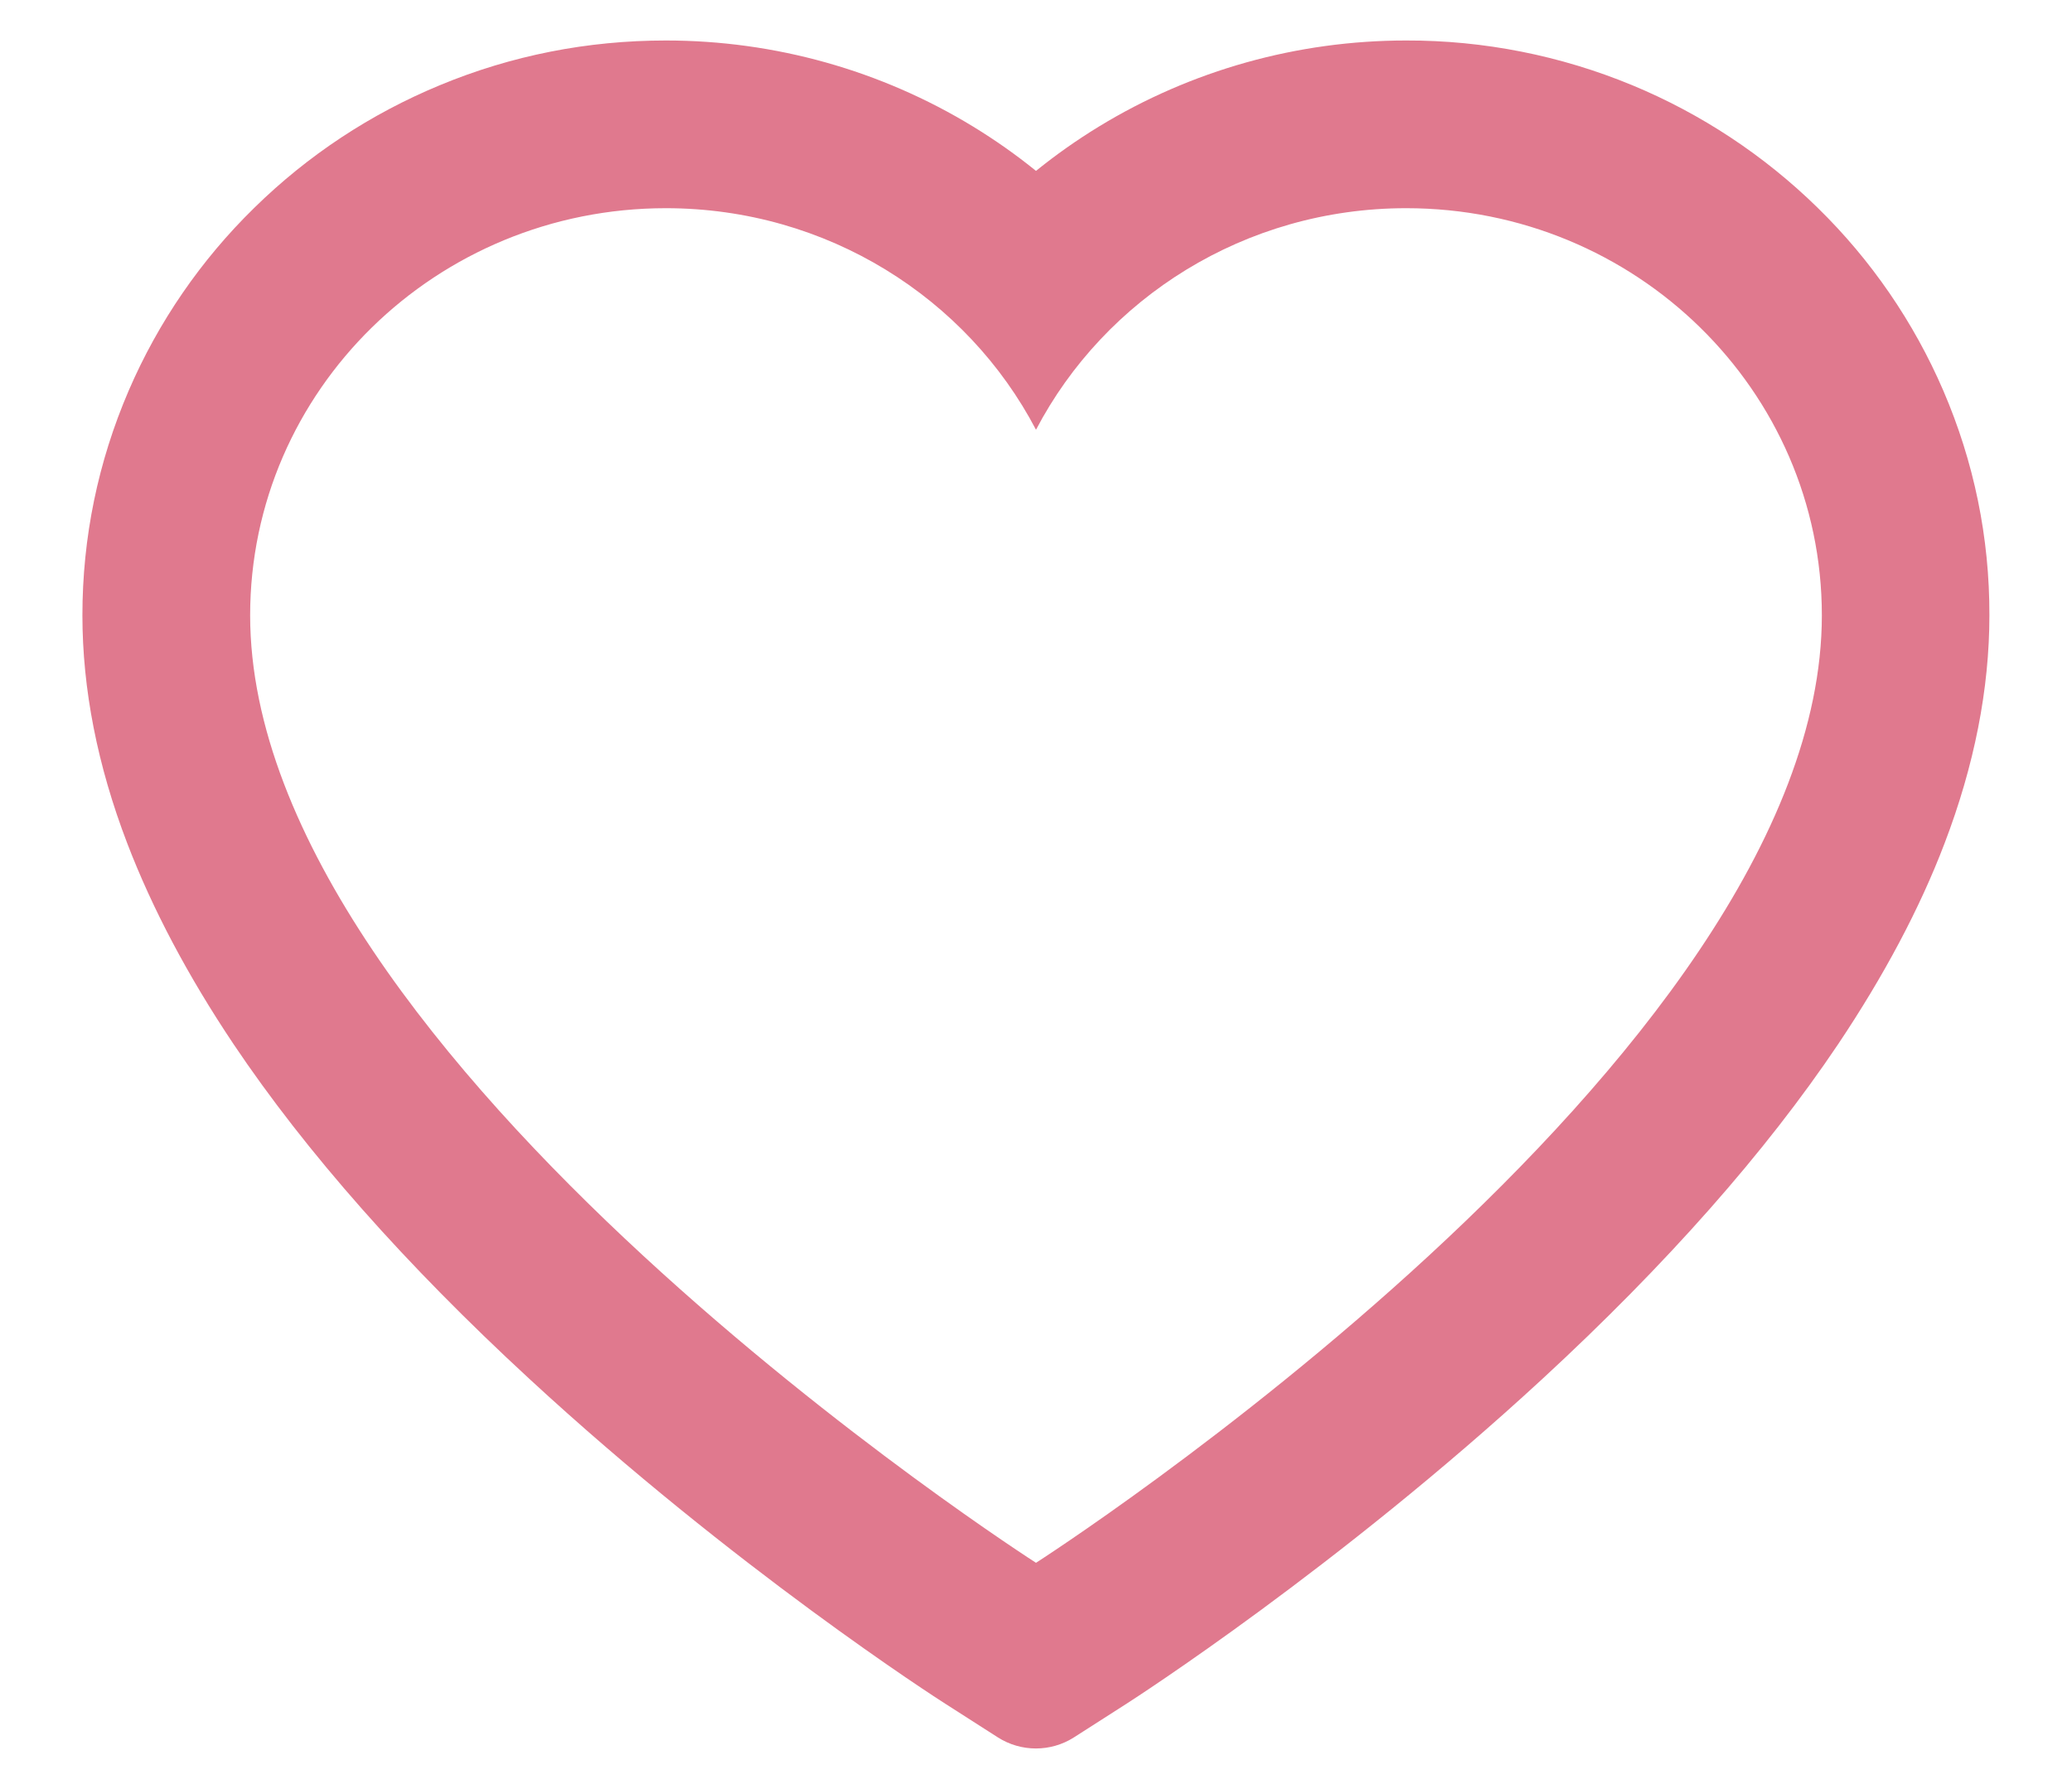 <svg
  width="22"
  height="19"
  viewBox="0 0 22 19"
  fill="none"
  xmlns="http://www.w3.org/2000/svg"
>
  <path
    d="M20.633 4.147C20.319 3.419 19.866 2.76 19.299 2.206C18.732 1.651 18.064 1.209 17.331 0.905C16.57 0.59 15.754 0.428 14.931 0.43C13.775 0.43 12.648 0.746 11.668 1.344C11.434 1.487 11.211 1.644 11 1.815C10.789 1.644 10.566 1.487 10.332 1.344C9.352 0.746 8.225 0.43 7.07 0.43C6.237 0.43 5.431 0.589 4.67 0.905C3.934 1.21 3.27 1.648 2.701 2.206C2.134 2.76 1.681 3.419 1.367 4.147C1.041 4.904 0.875 5.708 0.875 6.535C0.875 7.316 1.034 8.129 1.351 8.956C1.616 9.648 1.995 10.365 2.48 11.089C3.249 12.235 4.306 13.431 5.619 14.642C7.794 16.651 9.948 18.038 10.039 18.095L10.595 18.451C10.841 18.608 11.157 18.608 11.403 18.451L11.959 18.095C12.05 18.036 14.202 16.651 16.379 14.642C17.691 13.431 18.748 12.235 19.517 11.089C20.002 10.365 20.384 9.648 20.647 8.956C20.963 8.129 21.123 7.316 21.123 6.535C21.125 5.708 20.959 4.904 20.633 4.147ZM11 16.597C11 16.597 2.656 11.251 2.656 6.535C2.656 4.147 4.632 2.211 7.07 2.211C8.783 2.211 10.269 3.167 11 4.564C11.731 3.167 13.217 2.211 14.931 2.211C17.368 2.211 19.344 4.147 19.344 6.535C19.344 11.251 11 16.597 11 16.597Z"
    fill="#e0798e"
  />
</svg>